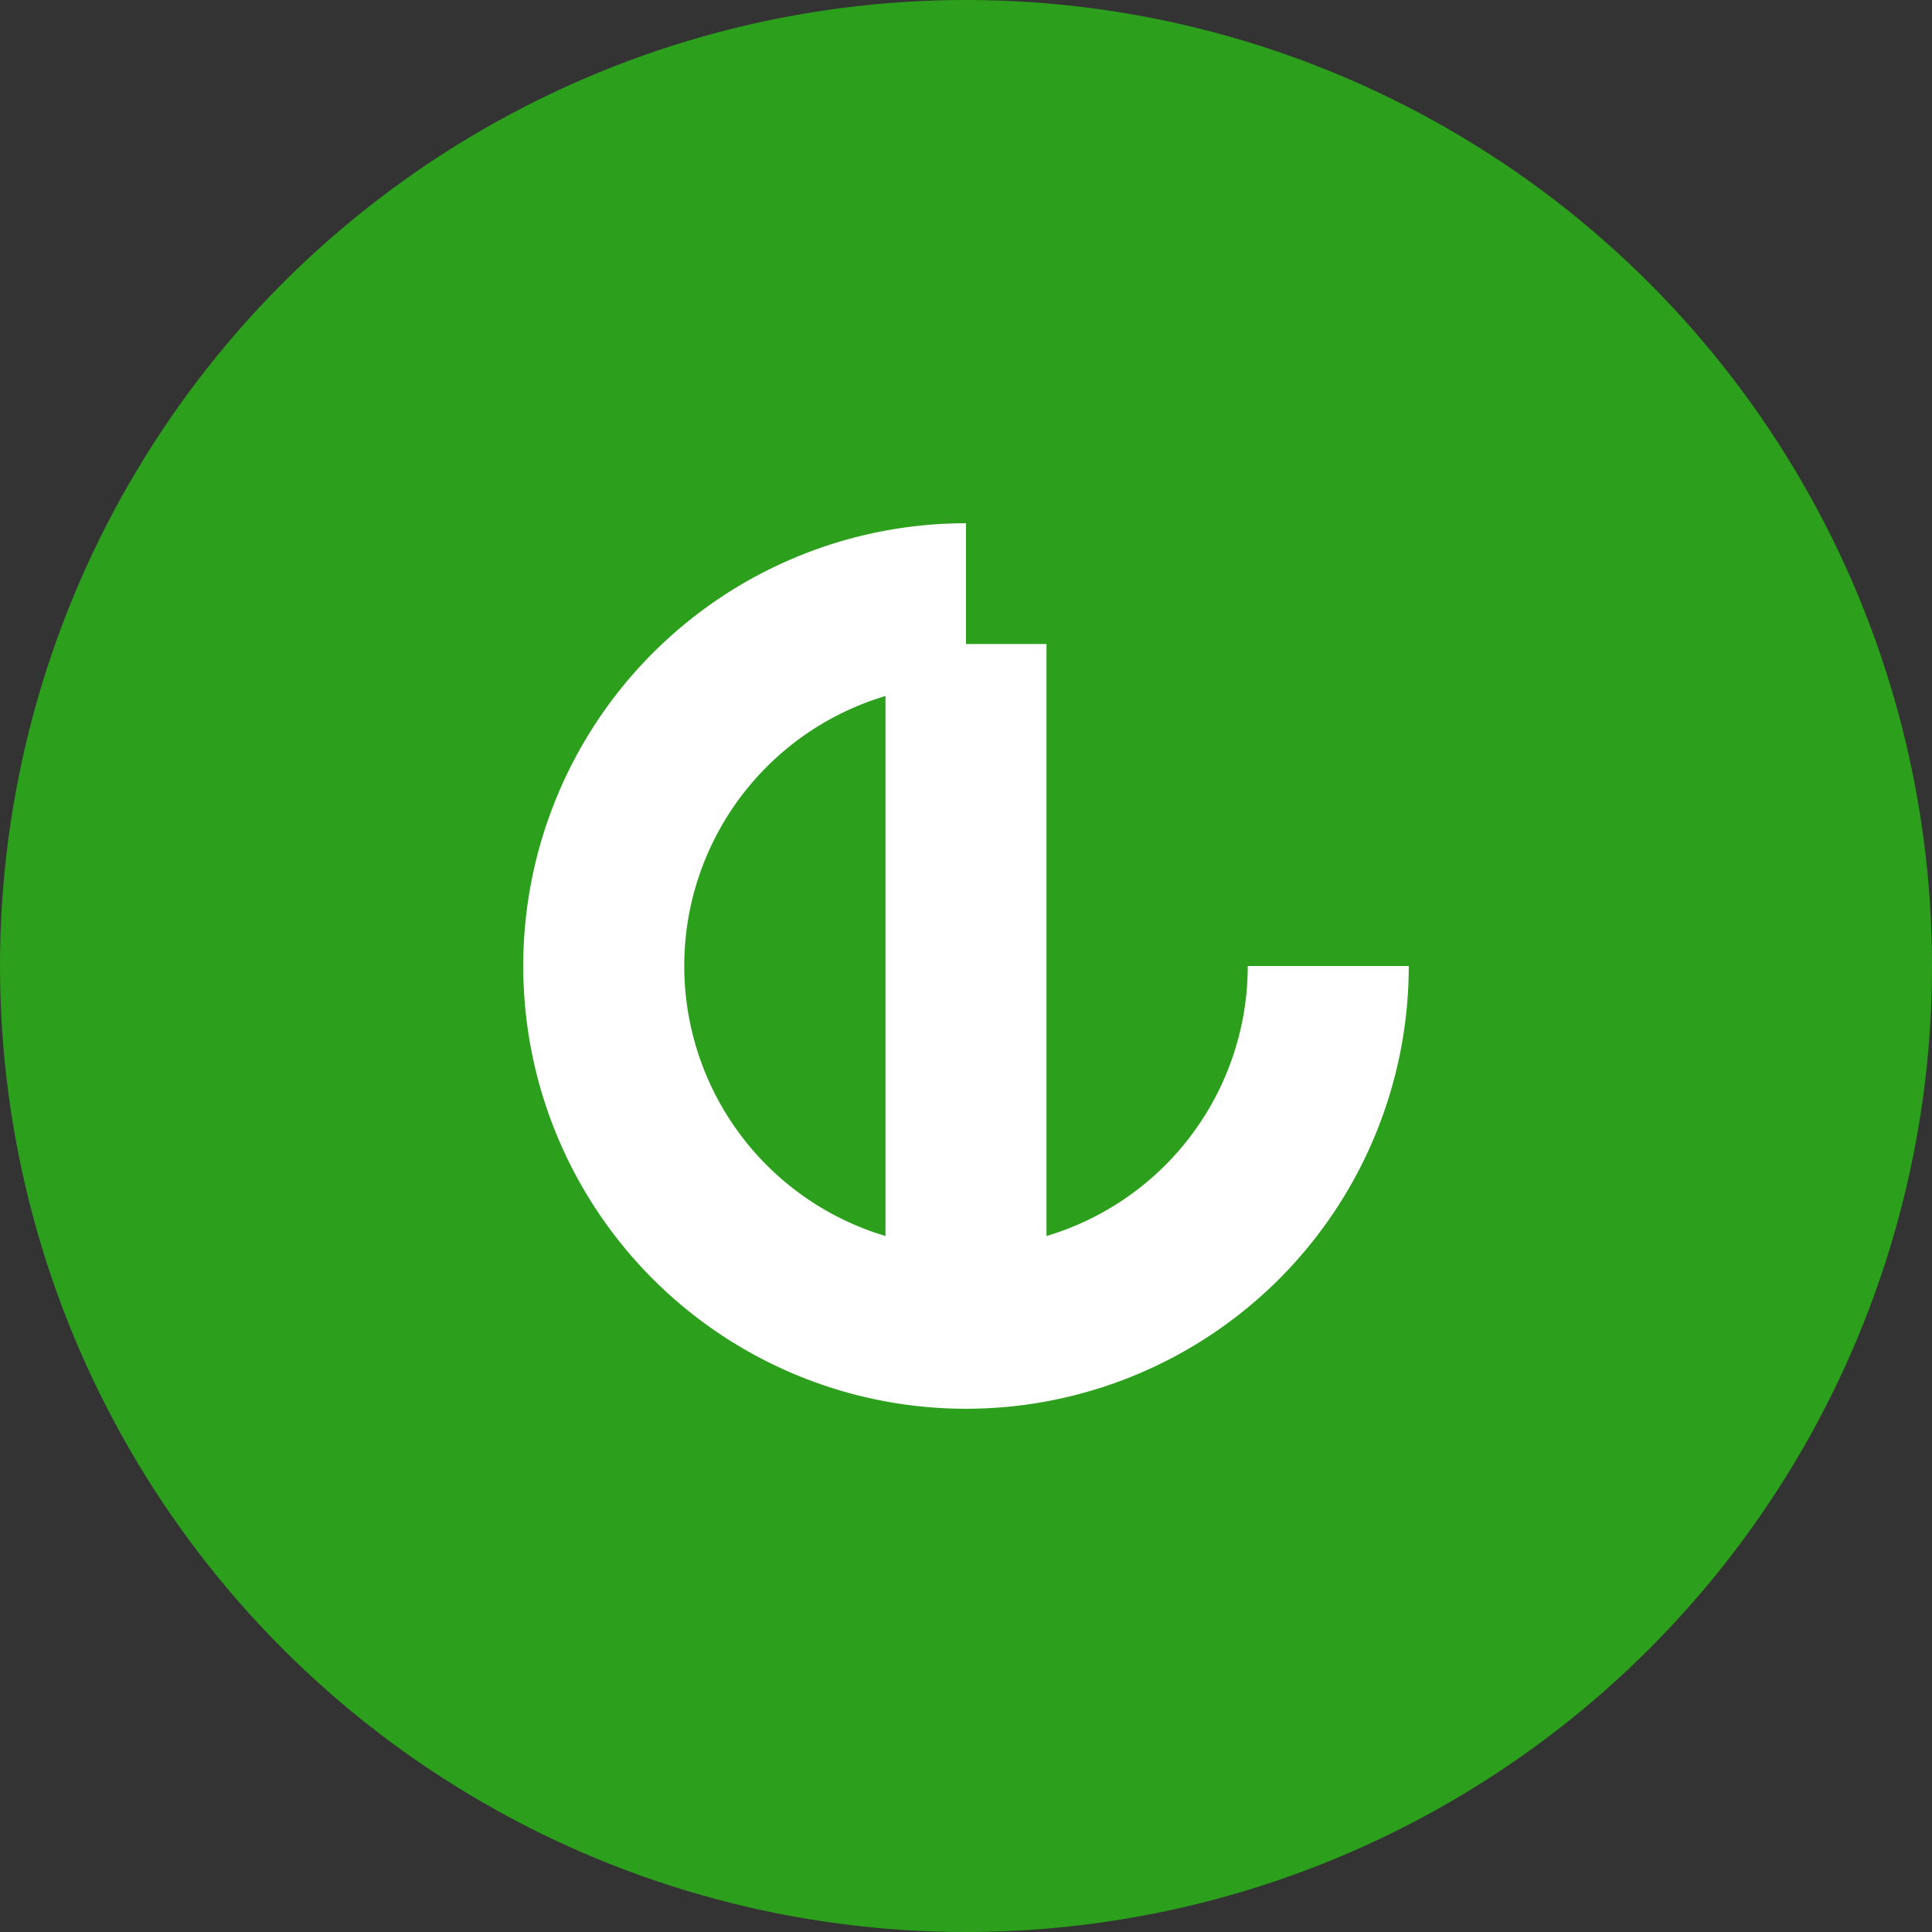 <svg xmlns="http://www.w3.org/2000/svg" viewBox="0 0 24 24">
  <rect x="0" y="0" width="24" height="24" fill="#333333" stroke="none"/>
  <title>Intuit QuickBooks</title>
  <circle cx="12" cy="12" r="12" fill="#2ca01c"/>
  <path fill="#fff" d="M12 6.5a5.5 5.5 0 1 0 5.5 5.5h-2a3.5 3.5 0 1 1-3.5-3.5z"/>
  <path fill="#fff" d="M11 8h2v8h-2z"/>
</svg>

